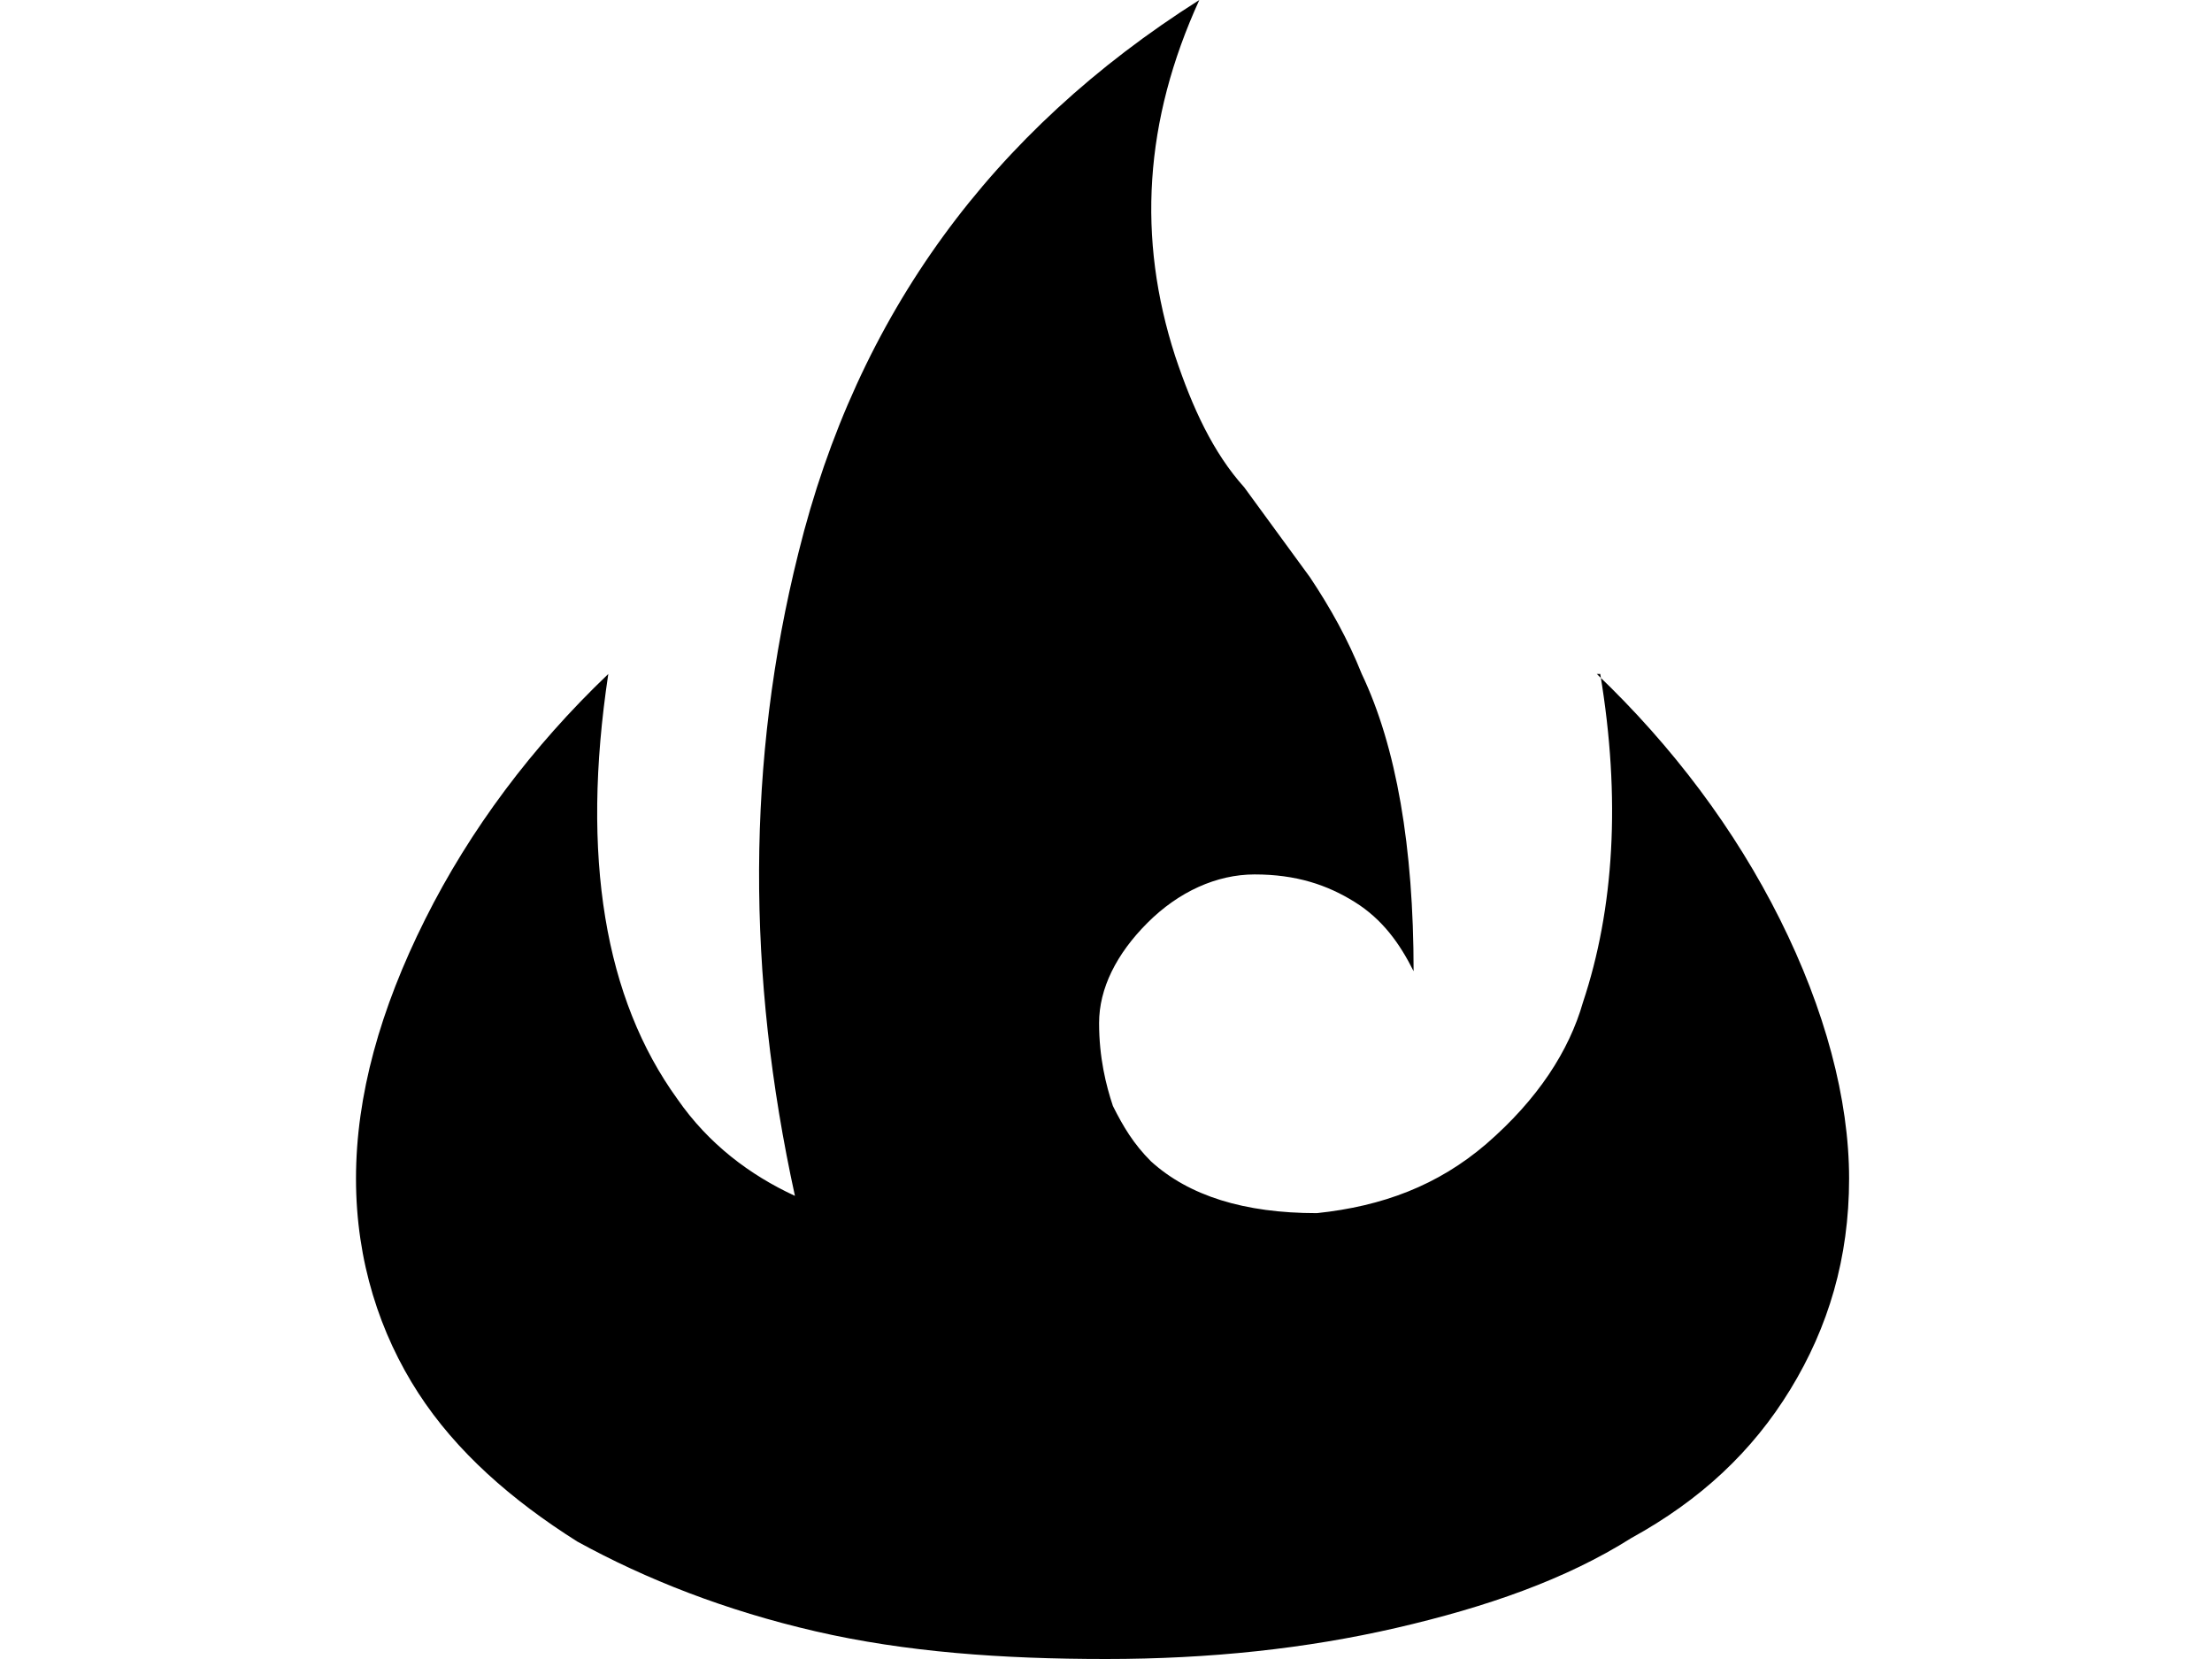 <svg xmlns="http://www.w3.org/2000/svg" viewBox="0 0 64 48">
<path d="M12.1,40.3c1.1,1.7,2.7,3.1,4.6,4.3c2,1.1,4.3,2,6.9,2.6S29,48,32,48s5.8-0.3,8.4-0.9c2.6-0.6,4.9-1.4,6.8-2.6
	c2-1.1,3.5-2.5,4.6-4.3s1.7-3.8,1.7-6.1s-0.7-4.9-2-7.5c-1.3-2.6-3.1-5-5.3-7.1h0.1c0.6,3.6,0.4,6.8-0.5,9.5
	c-0.4,1.4-1.3,2.8-2.8,4.1c-1.4,1.2-3,1.8-4.9,2c-2.1,0-3.7-0.5-4.8-1.5c-0.5-0.5-0.8-1-1.1-1.6c-0.2-0.6-0.4-1.4-0.4-2.4
	s0.5-2,1.4-2.9c0.9-0.9,2-1.4,3.1-1.4c1.2,0,2.1,0.3,2.9,0.8c0.8,0.5,1.3,1.2,1.7,2c0-3.6-0.5-6.5-1.5-8.6c-0.4-1-0.9-1.9-1.5-2.8
	L36,14.1c-0.9-1-1.5-2.3-2-3.8C32.9,6.9,33.1,3.5,34.7,0c-6,3.8-9.9,9.1-11.6,16c-1.5,6-1.5,12.2-0.1,18.6c-1.3-0.6-2.5-1.5-3.4-2.8
	c-2.1-2.9-2.8-7-2-12.3c-2.2,2.1-4,4.5-5.3,7.1c-1.3,2.6-2,5.1-2,7.5S11,38.6,12.1,40.3L12.1,40.3z"/>
</svg>
